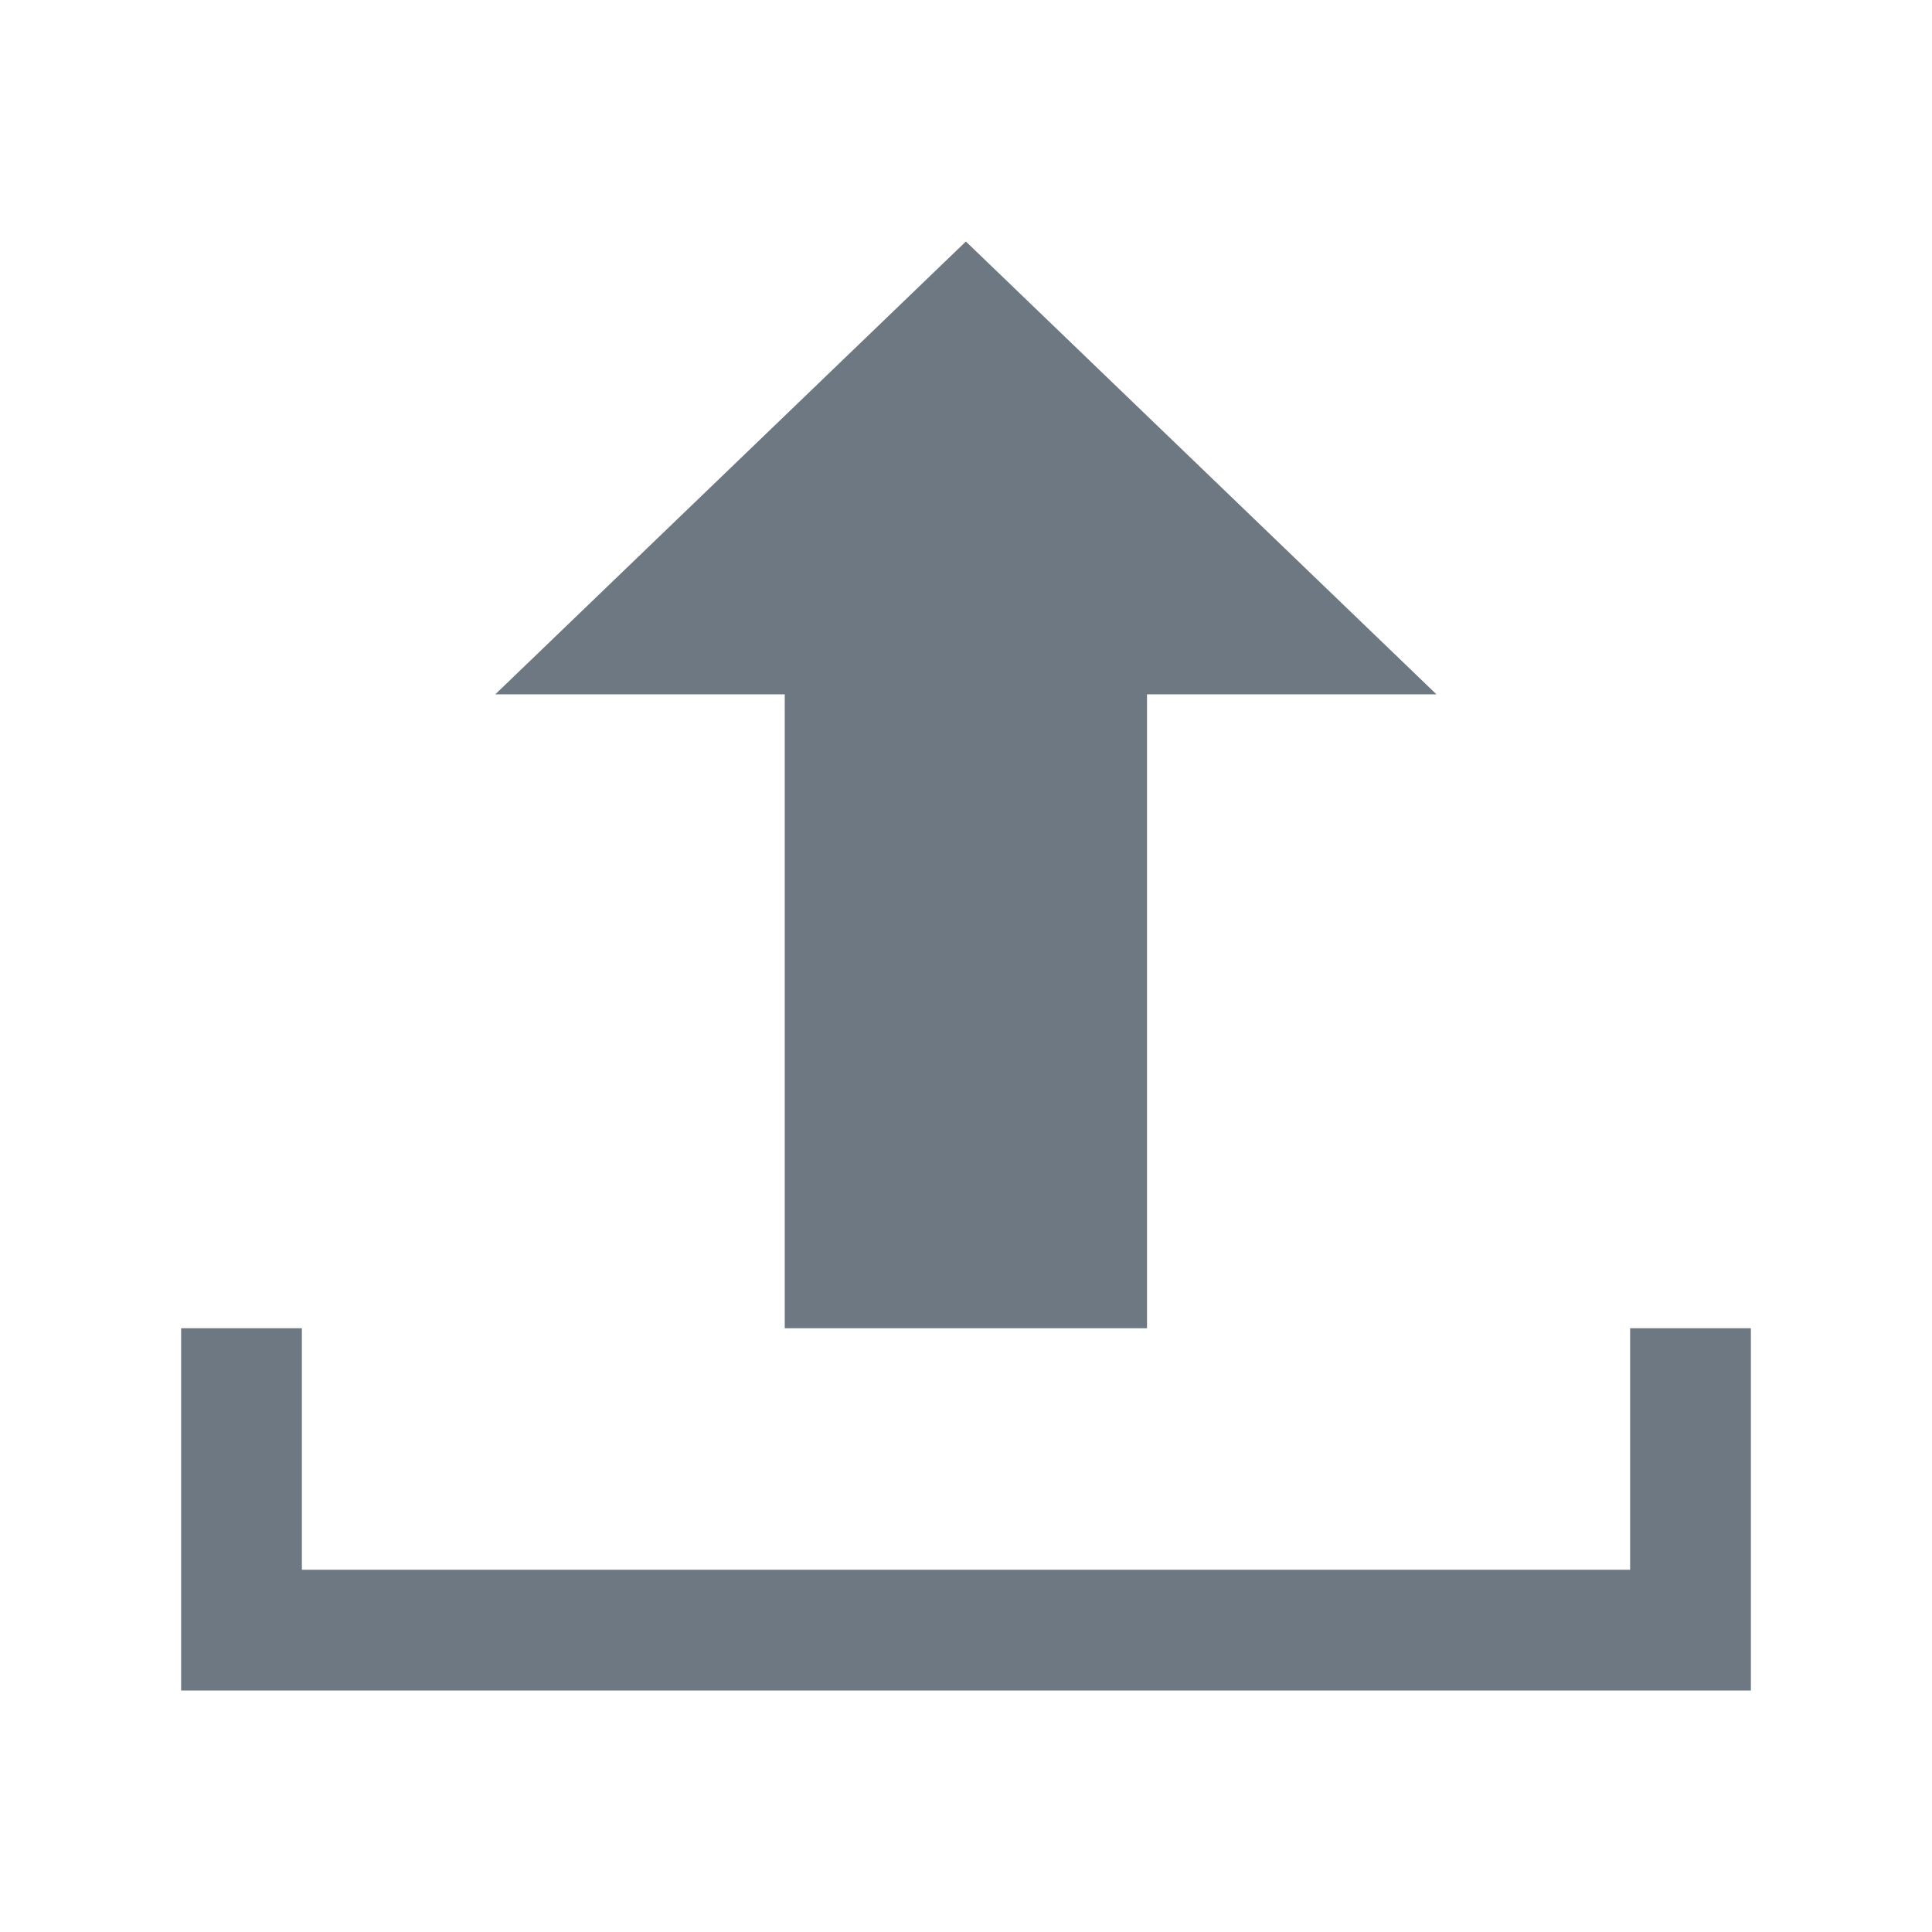 <svg width="16" height="16" viewBox="0 0 16 16" fill="none" xmlns="http://www.w3.org/2000/svg">
<mask id="mask0_1945_8093" style="mask-type:alpha" maskUnits="userSpaceOnUse" x="0" y="0" width="16" height="16">
<rect width="16" height="16" fill="#FF0000"/>
</mask>
<g mask="url(#mask0_1945_8093)">
<path d="M2.5 13H13.5V11H14.5V14H1.5V11H2.5V13ZM11.896 5.75H9.499V11H6.499V5.75H4.102L7.999 2L11.896 5.75Z" fill="#6D7882"/>
</g>
</svg>
